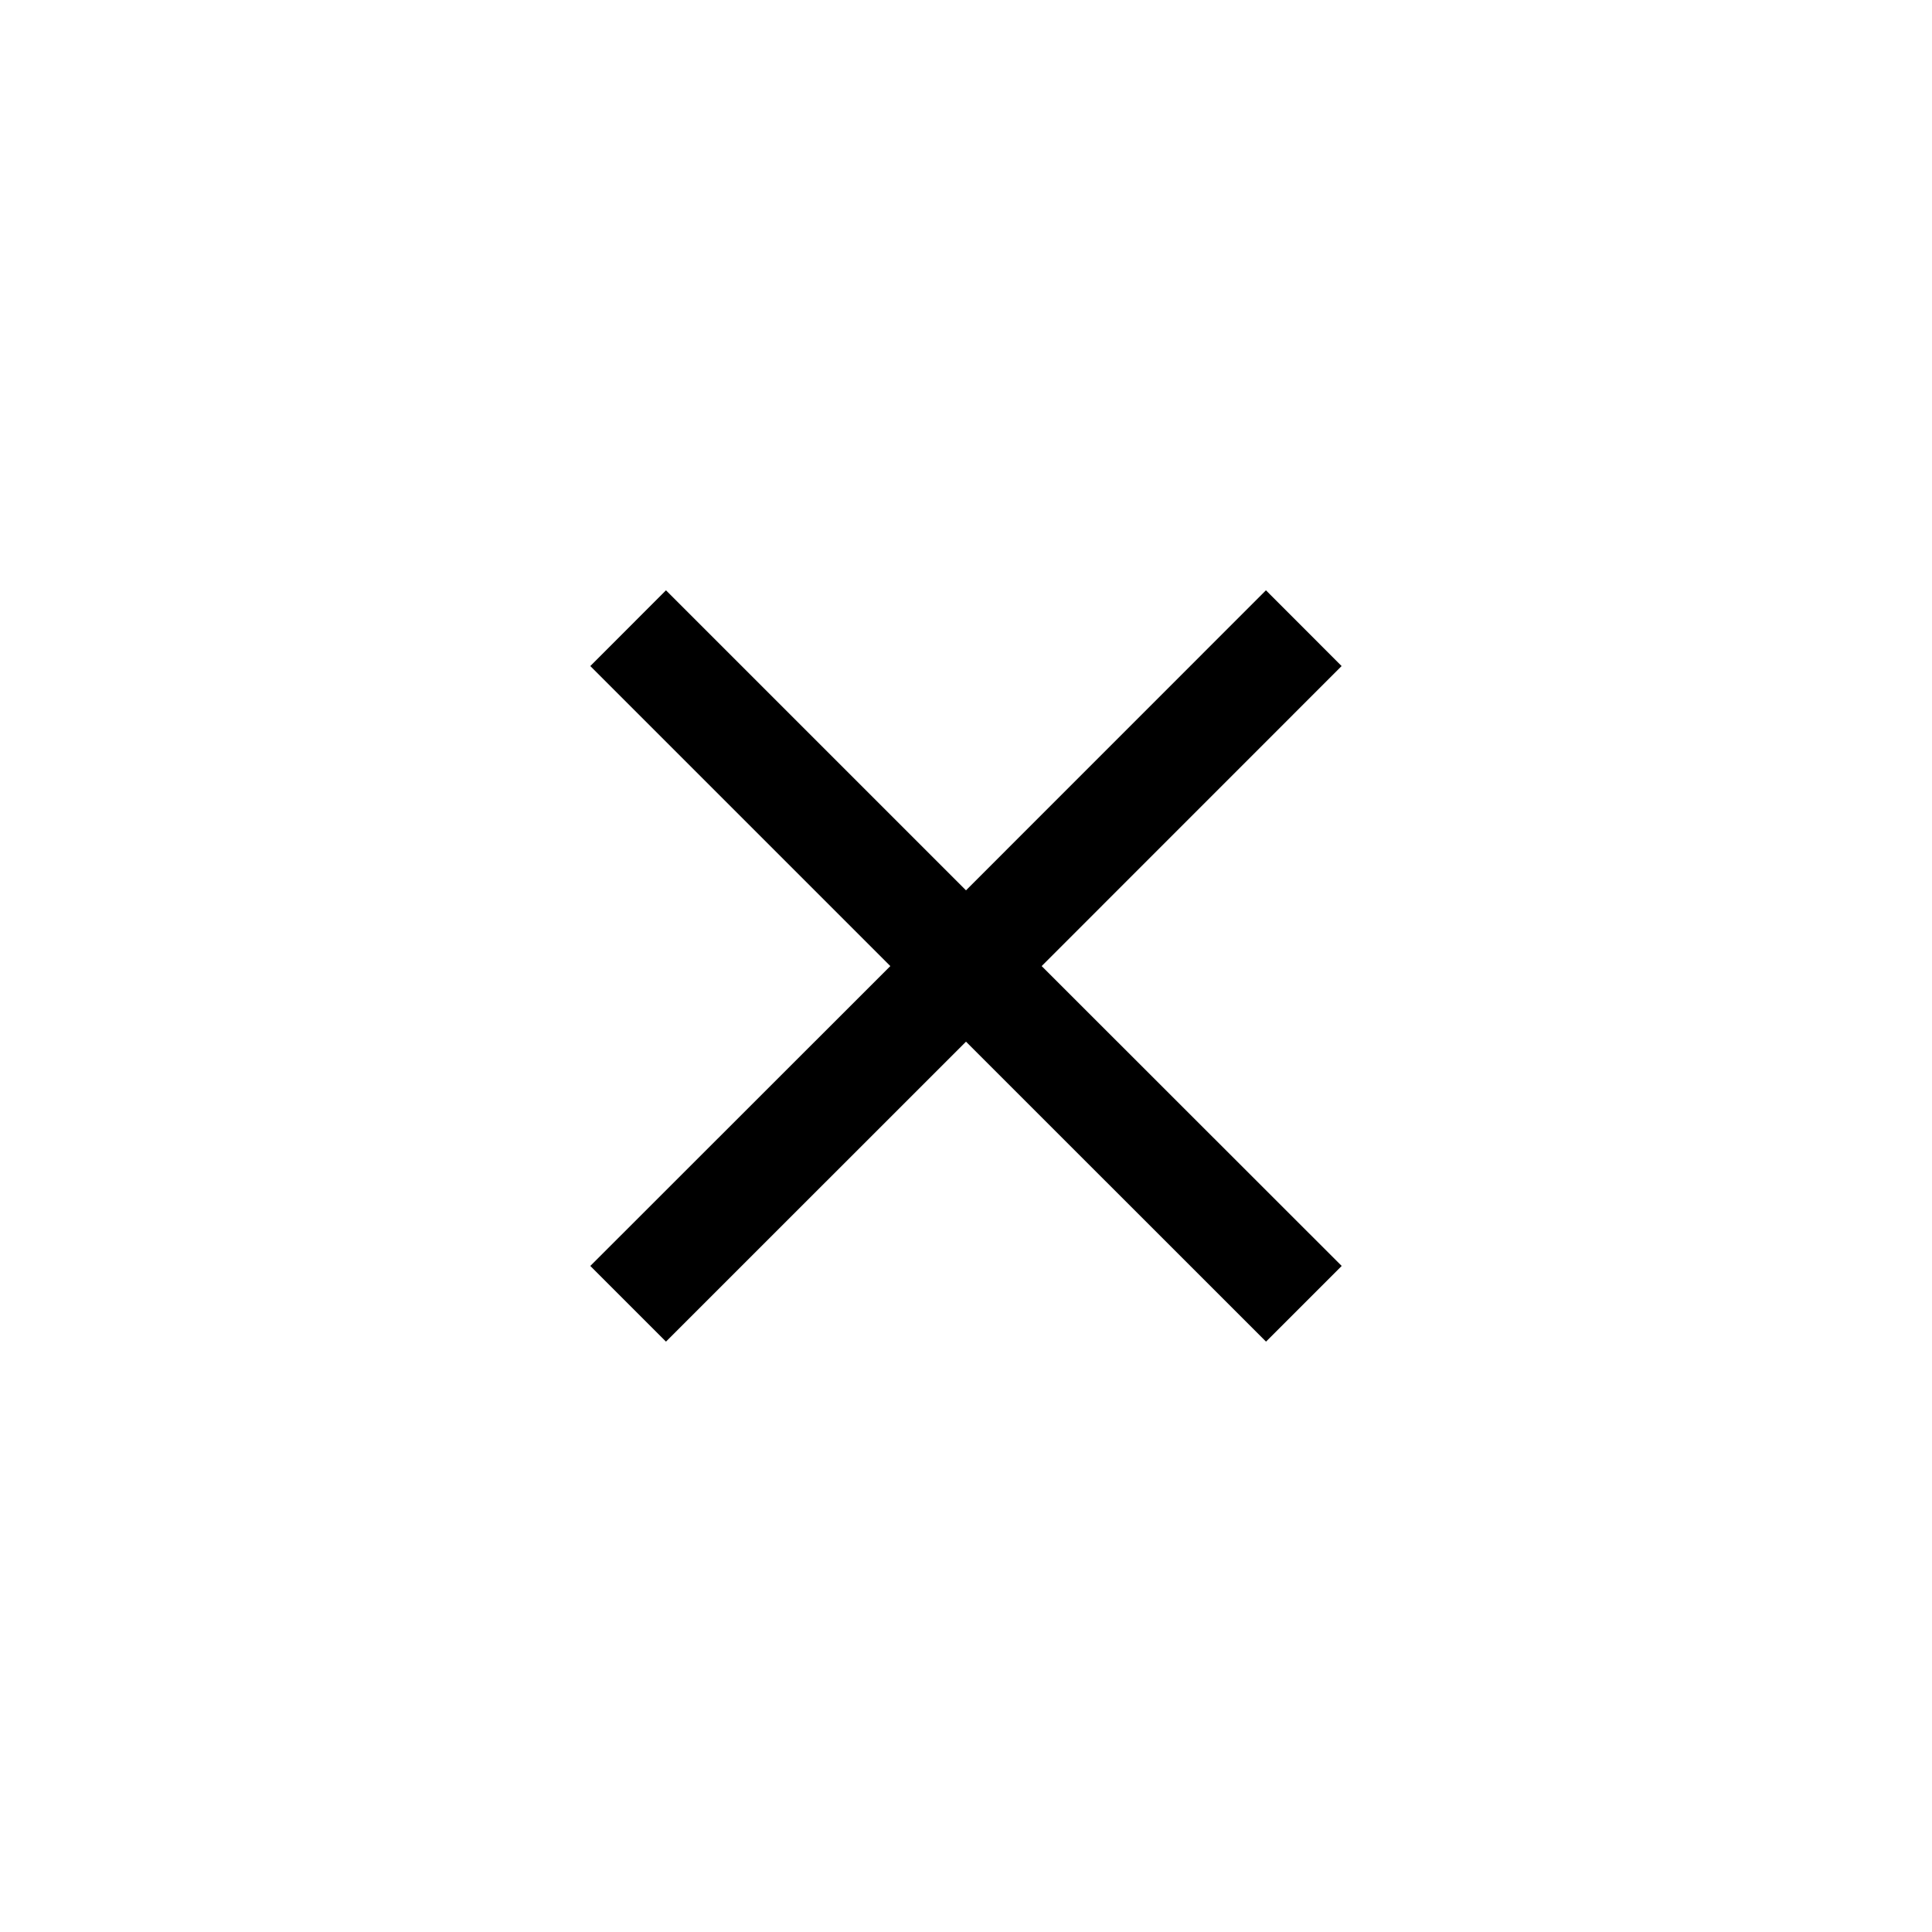 <svg width="24" height="24" viewBox="0 0 24 24" fill="none" xmlns="http://www.w3.org/2000/svg">
<g clip-path="url(#clip0_180_798)">
<path d="M16.666 8.274L15.726 7.333L12 11.06L8.273 7.333L7.333 8.274L11.06 12.001L7.333 15.726L8.273 16.666L12 12.94L15.727 16.666L16.667 15.726L12.94 12.001L16.666 8.274Z" fill="black"/>
</g>
<defs>
<clipPath id="clip0_180_798">
<rect width="24" height="24" fill="white"/>
</clipPath>
</defs>
</svg>
